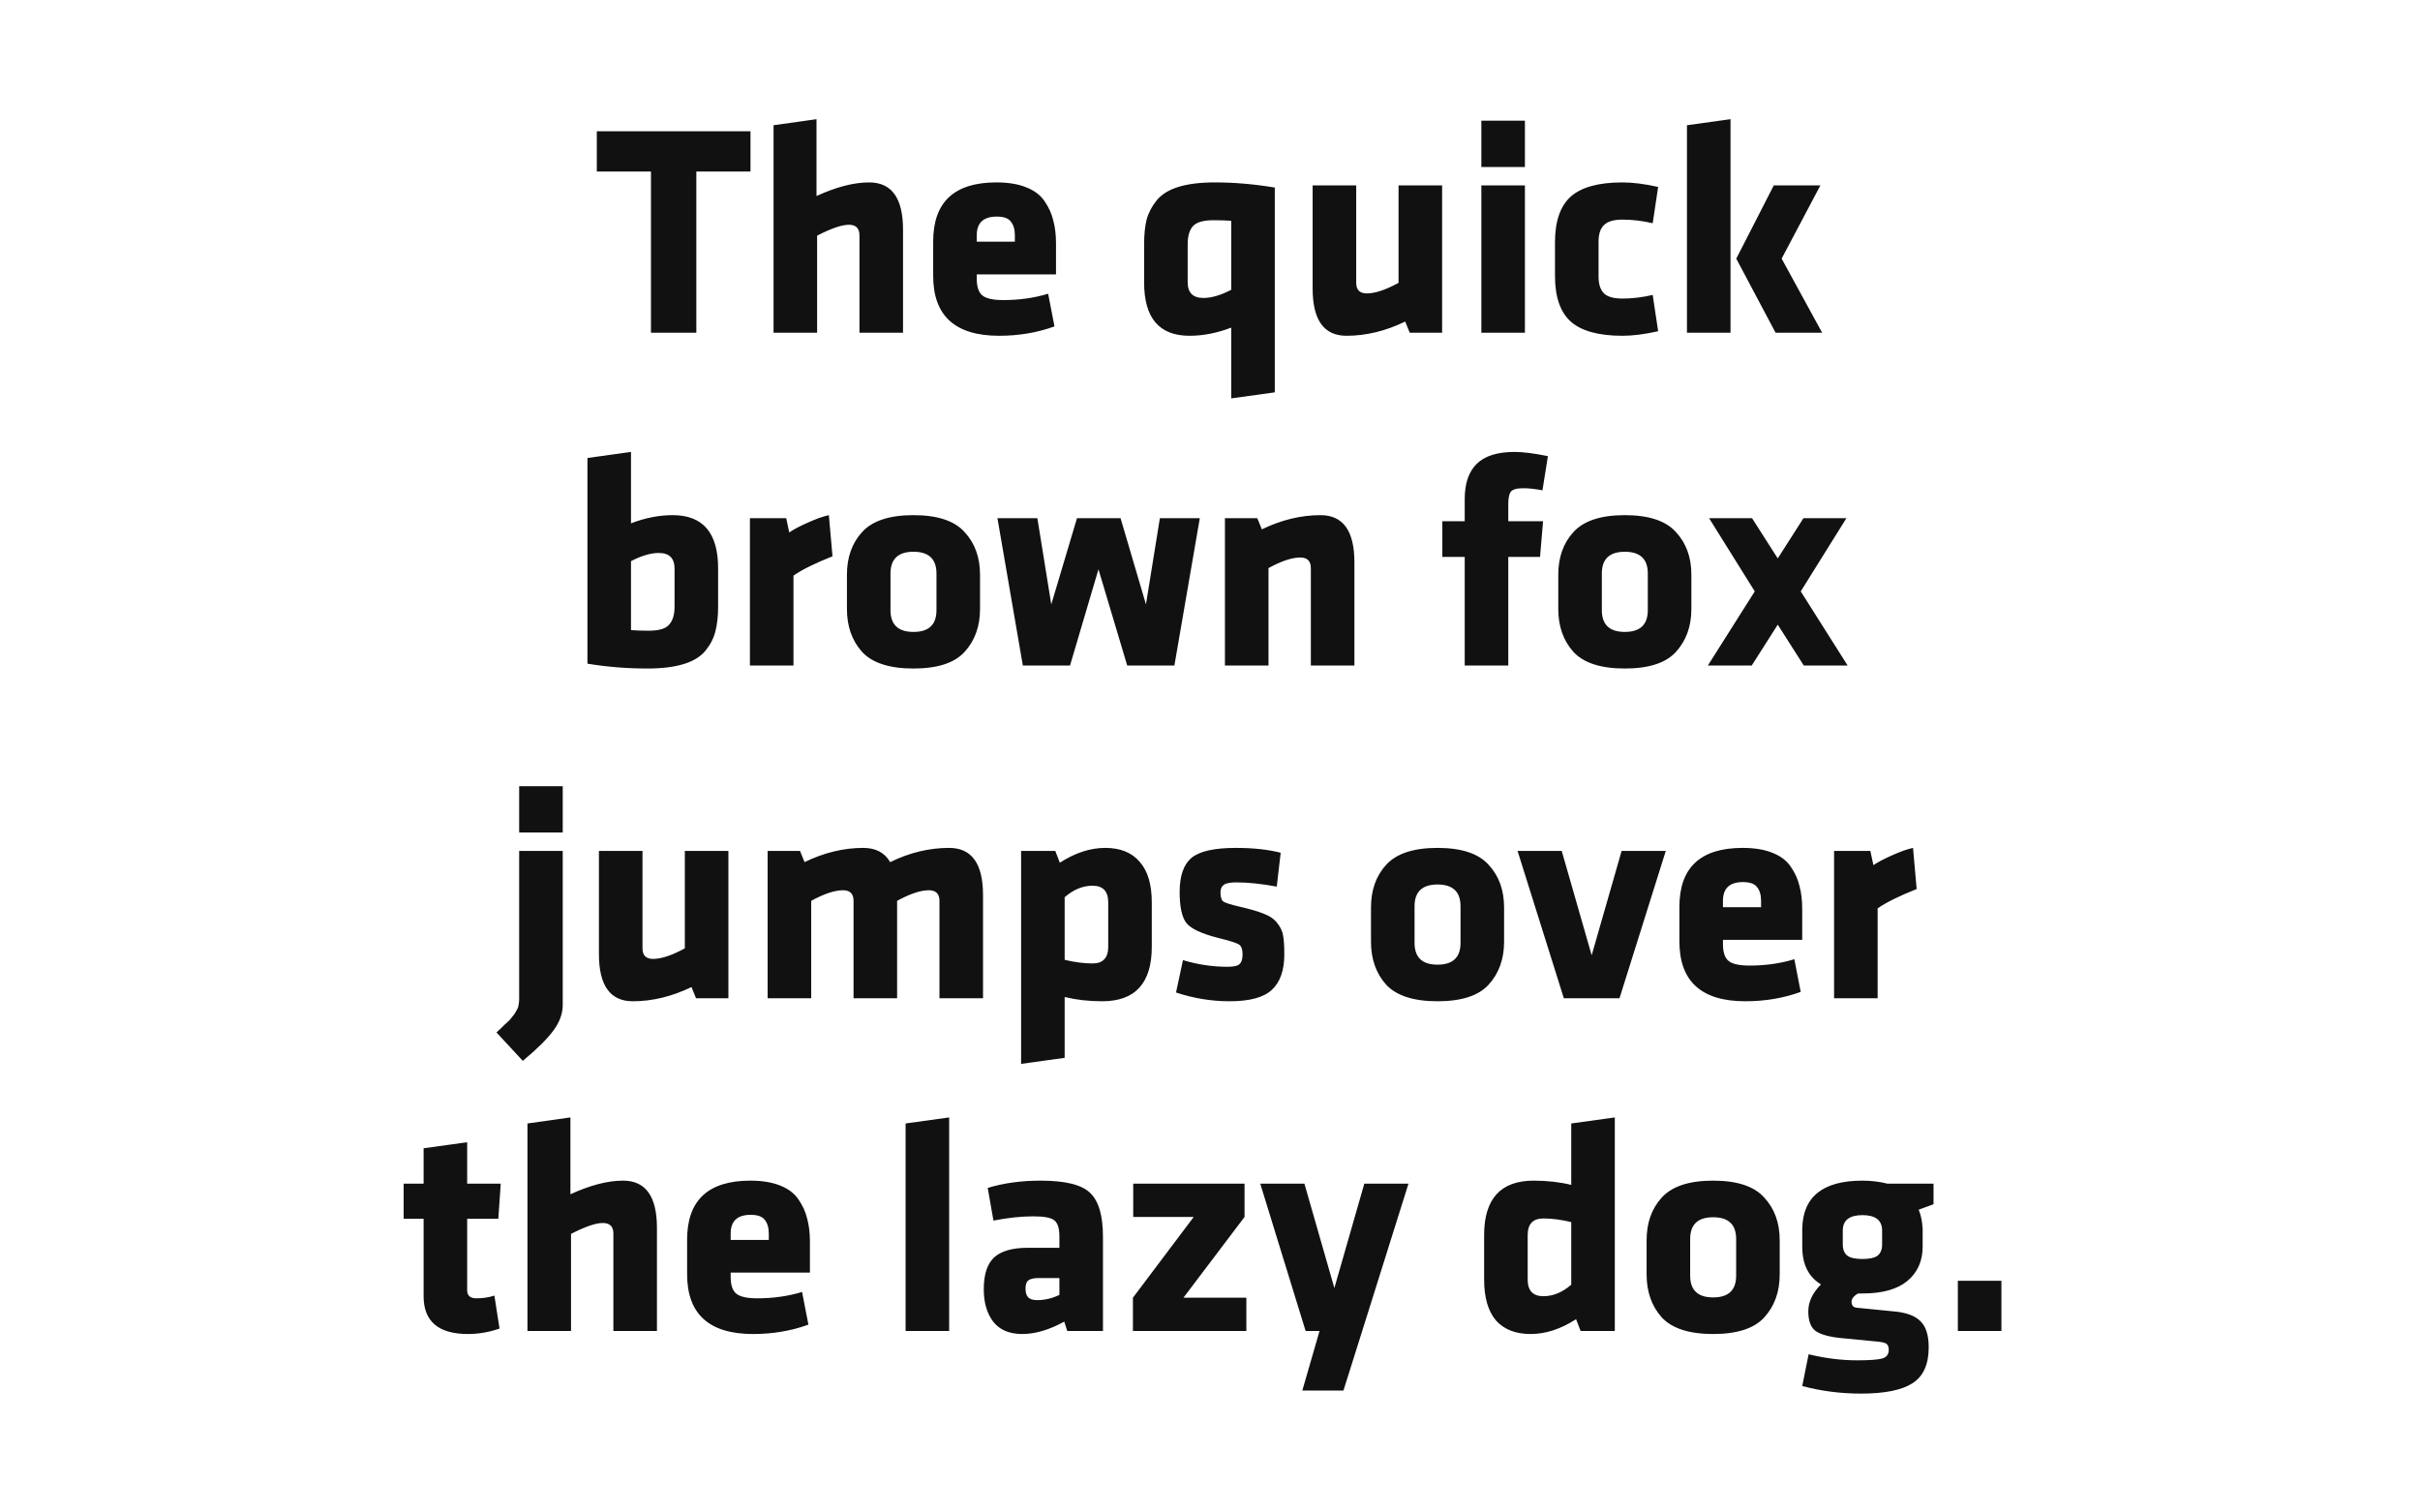 <svg xmlns="http://www.w3.org/2000/svg" viewBox="0 0 800 500"><path fill="#fff" d="M0 0h800v500H0z"/><g font-weight="700" font-size="100" font-family="Klavika" text-anchor="middle" fill="#111"><path d="M248.094 56.7h-17.9V110h-15V56.7h-17.9V43.4h50.8zM298.52 110h-14.4V77.8q0-3.5-3.5-3.5t-10.5 3.6V110h-14.4V41.4l14.2-2v25.4q9.8-4.5 17.4-4.5 11.2 0 11.2 15.6zM349.092 90.7h-26.2v1.4q0 4.1 1.9 5.6t6.9 1.5q7.9 0 14.8-2.1l2.1 10.8q-8.5 3.1-18.3 3.1-21.8 0-21.8-19.8V79.8q0-19.5 20.9-19.5 5.8 0 9.8 1.6 4.1 1.6 6.1 4.6 2.1 3 2.9 6.4.9 3.3.9 7.6zm-13.6-10.8v-2.1q0-2.9-1.3-4.5-1.2-1.7-4.7-1.7-6.6 0-6.6 6.2v2.1zM378.22 80.8q0-4.8.8-8.1.9-3.4 3.3-6.4 2.4-3 7.2-4.5 4.8-1.5 12.1-1.5 9.6 0 19.8 1.7v67.7l-14.4 2v-23.4q-7 2.7-13.8 2.7-15 0-15-17.6zm28.8 15V73q-2.1-.2-5.9-.2-5 0-6.8 2-1.7 2-1.7 5.9v12.6q0 5.2 5.2 5.2 4 0 9.2-2.7zM433.93 61.3h14.4v32.2q0 3.5 3.5 3.5 4.1 0 10.5-3.5V61.3h14.4V110h-10.7l-1.5-3.7q-9.7 4.7-19.4 4.7-11.2 0-11.2-15.6zM504.103 55.2h-14.4V39.9h14.4zm0 54.8h-14.4V61.3h14.4zM528.447 79.9v11.5q0 3.8 1.8 5.6 1.8 1.7 6.1 1.7 4.8 0 10-1.2l1.8 12q-6.7 1.5-11.8 1.5-11.8 0-17.1-4.7-5.2-4.7-5.2-15.1V80.1q0-10.4 5.2-15.1 5.3-4.7 17.1-4.7 5.1 0 11.8 1.5l-1.8 12q-5.1-1.2-10-1.2-4.3 0-6.1 1.8-1.8 1.7-1.8 5.5zM572.072 110h-14.4V41.4l14.4-2zm1.9-24.5l12.4-24.2h15.4l-12.8 24.2 13.4 24.5h-15.4zM237.395 200.5q0 4.8-.9 8.2-.8 3.3-3.2 6.3-2.4 3-7.2 4.5-4.8 1.5-12.1 1.5-10.1 0-19.8-1.6v-68l14.4-2V173q7-2.7 13.8-2.7 15 0 15 17.6zm-28.8-15v22.8q2.1.2 5.9.2 5 0 6.7-2 1.8-2 1.8-5.9V188q0-5.2-5.2-5.2-4 0-9.2 2.7zM275.206 183.9q-8.8 3.5-12.9 6.4V220h-14.4v-48.7h12l1 4.7q2.4-1.6 6.3-3.3 4-1.8 6.8-2.4zM318.877 215.5q-5 5.5-16.9 5.5-11.9 0-17-5.5-5-5.6-5-14.2V190q0-8.6 5-14.1 5.1-5.6 17-5.6t16.9 5.6q5.1 5.5 5.1 14.1v11.3q0 8.6-5.1 14.2zm-24.5-13.8q0 7.2 7.6 7.2t7.6-7.2v-12.1q0-7.2-7.6-7.2t-7.6 7.2zM372.63 220l-9.5-31.8-9.4 31.8h-15.6l-8.4-48.7h13.2l4.6 28.5 8.5-28.5h14.4l8.4 28.5 4.6-28.5h13.2l-8.4 48.7zM447.738 220h-14.4v-32.2q0-3.5-3.5-3.5-4.1 0-10.5 3.5V220h-14.4v-48.7h10.7l1.5 3.7q9.7-4.7 19.4-4.7 11.2 0 11.2 15.6zM511.705 150.8l-1.8 11.3q-3.5-.7-6.4-.7-3.2 0-4.1 1.2-.8 1.2-.8 4v5.7h11.5l-1 11.8h-10.5V220h-14.4v-35.9h-7.4v-11.8h7.4V165q0-7.7 3.9-11.6 4-4 12.6-4 4.2 0 11 1.4zM554.033 215.5q-5 5.5-16.9 5.5-11.9 0-17-5.5-5-5.6-5-14.2V190q0-8.6 5-14.1 5.1-5.6 17-5.6t16.9 5.6q5.1 5.5 5.1 14.1v11.3q0 8.6-5.1 14.2zm-24.5-13.8q0 7.2 7.6 7.2t7.6-7.2v-12.1q0-7.2-7.6-7.2t-7.6 7.2zM610.386 171.3l-15.1 24.2 15.5 24.5h-14.5l-8.6-13.5-8.6 13.5h-14.5l15.5-24.5-15.1-24.2h14.2l8.5 13.3 8.5-13.3zM186.025 275.2h-14.4v-15.3h14.4zm-13.2 75.5l-8.7-9.4q.3-.3 1.3-1.2 1-.9 1.2-1.2.3-.2 1.1-1 .8-.7 1-1 .2-.3.8-1 .6-.7.8-1.1.2-.3.5-.9.4-.6.5-1.1.1-.5.2-1.2.1-.6.1-1.2v-49.1h14.4v51q0 4.2-3.1 8.4t-10.1 10zM197.992 281.3h14.4v32.2q0 3.5 3.5 3.5 4.1 0 10.5-3.5v-32.2h14.4V330h-10.7l-1.5-3.7q-9.7 4.7-19.4 4.7-11.2 0-11.2-15.6zM296.566 330h-14.4v-32.2q0-3.5-3.5-3.5-4.1 0-10.5 3.5V330h-14.4v-48.7h10.7l1.5 3.7q9.7-4.7 19.4-4.7 6.2 0 8.9 4.7 9.6-4.7 19.5-4.7 11.2 0 11.2 15.6V330h-14.4v-32.2q0-3.5-3.5-3.5-4.1 0-10.5 3.5zM380.755 298.3V313q0 18-16.4 18-6.6 0-12.4-1.4v20.1l-14.4 2v-70.4h11.3l1.5 3.9q7.6-4.9 15-4.9 7.5 0 11.4 4.6 4 4.5 4 13.4zm-28.8-1.7v20.7q5 1.2 9.2 1.2 5.2 0 5.2-5.5v-14.7q0-5.5-5.2-5.5-4.8 0-9.2 3.8zM424.566 315.5q0 7.9-4.1 11.7-4 3.8-14 3.8-9 0-17.7-2.9l2.3-10.7q7.3 2.2 14.7 2.2 3.1 0 4-.9 1-.9 1-3.2 0-2.4-1.1-3.2-1.1-.8-6.8-2.2-8.4-2.1-10.7-5-2.2-2.9-2.2-10.2 0-8 3.9-11.3 4-3.3 14.7-3.3 8.5 0 14.8 1.6l-1.3 11.2q-7.5-1.4-13.4-1.4-3 0-4.1.8-1.1.8-1.1 2.5 0 2.3.9 3 1 .7 5.3 1.7 5.3 1.2 8.2 2.4 2.9 1.1 4.4 3.1 1.6 2 1.9 4.1.4 2.1.4 6.2zM492.12 325.5q-5 5.5-16.9 5.5-11.9 0-17-5.5-5-5.6-5-14.2V300q0-8.6 5-14.1 5.1-5.6 17-5.6t16.9 5.6q5.1 5.5 5.1 14.1v11.3q0 8.6-5.1 14.2zm-24.5-13.8q0 7.2 7.6 7.2t7.6-7.2v-12.1q0-7.2-7.6-7.2t-7.6 7.2zM550.672 281.3l-15.3 48.7h-18.4l-15.3-48.7h14.6l9.9 34.5 9.9-34.5zM595.772 310.7h-26.2v1.4q0 4.1 1.9 5.6t6.9 1.5q7.9 0 14.8-2.1l2.1 10.8q-8.5 3.1-18.3 3.1-21.8 0-21.8-19.8v-11.4q0-19.5 20.9-19.5 5.8 0 9.8 1.6 4.1 1.6 6.1 4.6 2.1 3 2.9 6.4.9 3.3.9 7.6zm-13.6-10.8v-2.1q0-2.9-1.3-4.5-1.2-1.7-4.7-1.7-6.6 0-6.6 6.2v2.1zM633.605 293.9q-8.8 3.5-12.9 6.4V330h-14.4v-48.7h12l1 4.7q2.4-1.6 6.3-3.3 4-1.8 6.8-2.4zM165.134 439.2q-5.2 1.8-10.4 1.8-14.7 0-14.7-12.5v-25.6h-6.6v-11.6h6.6v-11.7l14.4-2v13.7h11.1l-.8 11.6h-10.3v23.6q0 2.7 3 2.7 3.3 0 6-.9zM217.17 440h-14.4v-32.2q0-3.5-3.5-3.5t-10.5 3.6V440h-14.4v-68.6l14.2-2v25.4q9.8-4.5 17.4-4.5 11.2 0 11.2 15.6zM267.745 420.7h-26.2v1.4q0 4.1 1.9 5.6t6.9 1.5q7.9 0 14.8-2.1l2.1 10.8q-8.5 3.1-18.3 3.1-21.8 0-21.8-19.8v-11.4q0-19.5 20.9-19.5 5.8 0 9.8 1.6 4.1 1.6 6.1 4.6 2.1 3 2.9 6.4.9 3.3.9 7.6zm-13.6-10.8v-2.1q0-2.9-1.3-4.5-1.2-1.7-4.7-1.7-6.6 0-6.6 6.2v2.1zM313.77 440h-14.4v-68.6l14.4-2zM364.615 440h-11.8l-1-3.1q-7.4 4.1-13.9 4.1-6.4 0-9.6-4.1-3.1-4.1-3.1-10.7 0-7.3 3.4-10.5 3.5-3.2 11.1-3.2h10.5v-3.7q0-4-1.6-5.3-1.5-1.4-7-1.4-6 0-13.2 1.4l-1.9-10.8q7.9-2.4 17.5-2.4 12.3 0 16.4 4.1 4.2 4 4.2 14.5zm-14.4-11.9v-5.6h-6.9q-2.4 0-3.4.8-.9.7-.9 2.7t.9 2.9q.9.9 3 .9 3.6 0 7.3-1.7zM374.62 402.3v-11h36.8v11l-20.2 26.7h20.8v11h-37.5v-11l20.1-26.7zM444.113 459.7h-13.6l5.7-19.7h-4.6l-15-48.7h14.6l9.9 34.5 9.9-34.5h14.6l-15.3 48.7zM490.62 423v-14.7q0-18 16.4-18 6.6 0 12.4 1.4v-20.3l14.4-2V440h-11.3l-1.5-3.9q-7.6 4.9-15 4.9-7.5 0-11.5-4.5-3.9-4.6-3.9-13.5zm28.8 1.7V404q-5-1.2-9.2-1.2-5.2 0-5.2 5.5V423q0 5.5 5.2 5.5 4.8 0 9.2-3.8zM583.232 435.5q-5 5.5-16.9 5.5-11.9 0-17-5.5-5-5.6-5-14.2V410q0-8.6 5-14.1 5.1-5.6 17-5.6t16.9 5.6q5.1 5.5 5.1 14.1v11.3q0 8.6-5.1 14.2zm-24.5-13.8q0 7.2 7.6 7.2t7.6-7.2v-12.1q0-7.2-7.6-7.2t-7.6 7.2zM595.785 412.1v-5.9q.3-15.9 19.9-15.9 4.3 0 8.3 1h15.2v6.8l-4.9 1.8q1.1 2.7 1.3 6.3v5.9q0 7.2-5.1 11.4-5 4.1-14.8 4.1h-1.5q-2.1 1.3-2.1 2.7 0 1.8 1.6 2 7.9.8 12.1 1.2 6.3.5 9 3.2 2.8 2.6 2.8 8.7 0 8.5-5.4 11.9-5.3 3.4-17 3.4-10 0-19.4-2.5l2.1-10.5q8.3 2 16 2 6.1 0 8.3-.6 2.2-.6 2.2-2.9 0-1.4-.8-2-.8-.5-3-.7-4.4-.4-12.4-1.2-5.5-.6-8-2.3-2.4-1.8-2.4-6.5t4.2-8.9q-6.2-3.7-6.2-12.5zm14.9 3q1.5 1.1 5 1.1t5-1.1q1.5-1.2 1.5-3.7v-4.6q0-5.1-6.5-5.1t-6.5 5.1v4.6q0 2.5 1.5 3.7zM661.623 440h-14.4v-16.6h14.4z"/></g></svg>